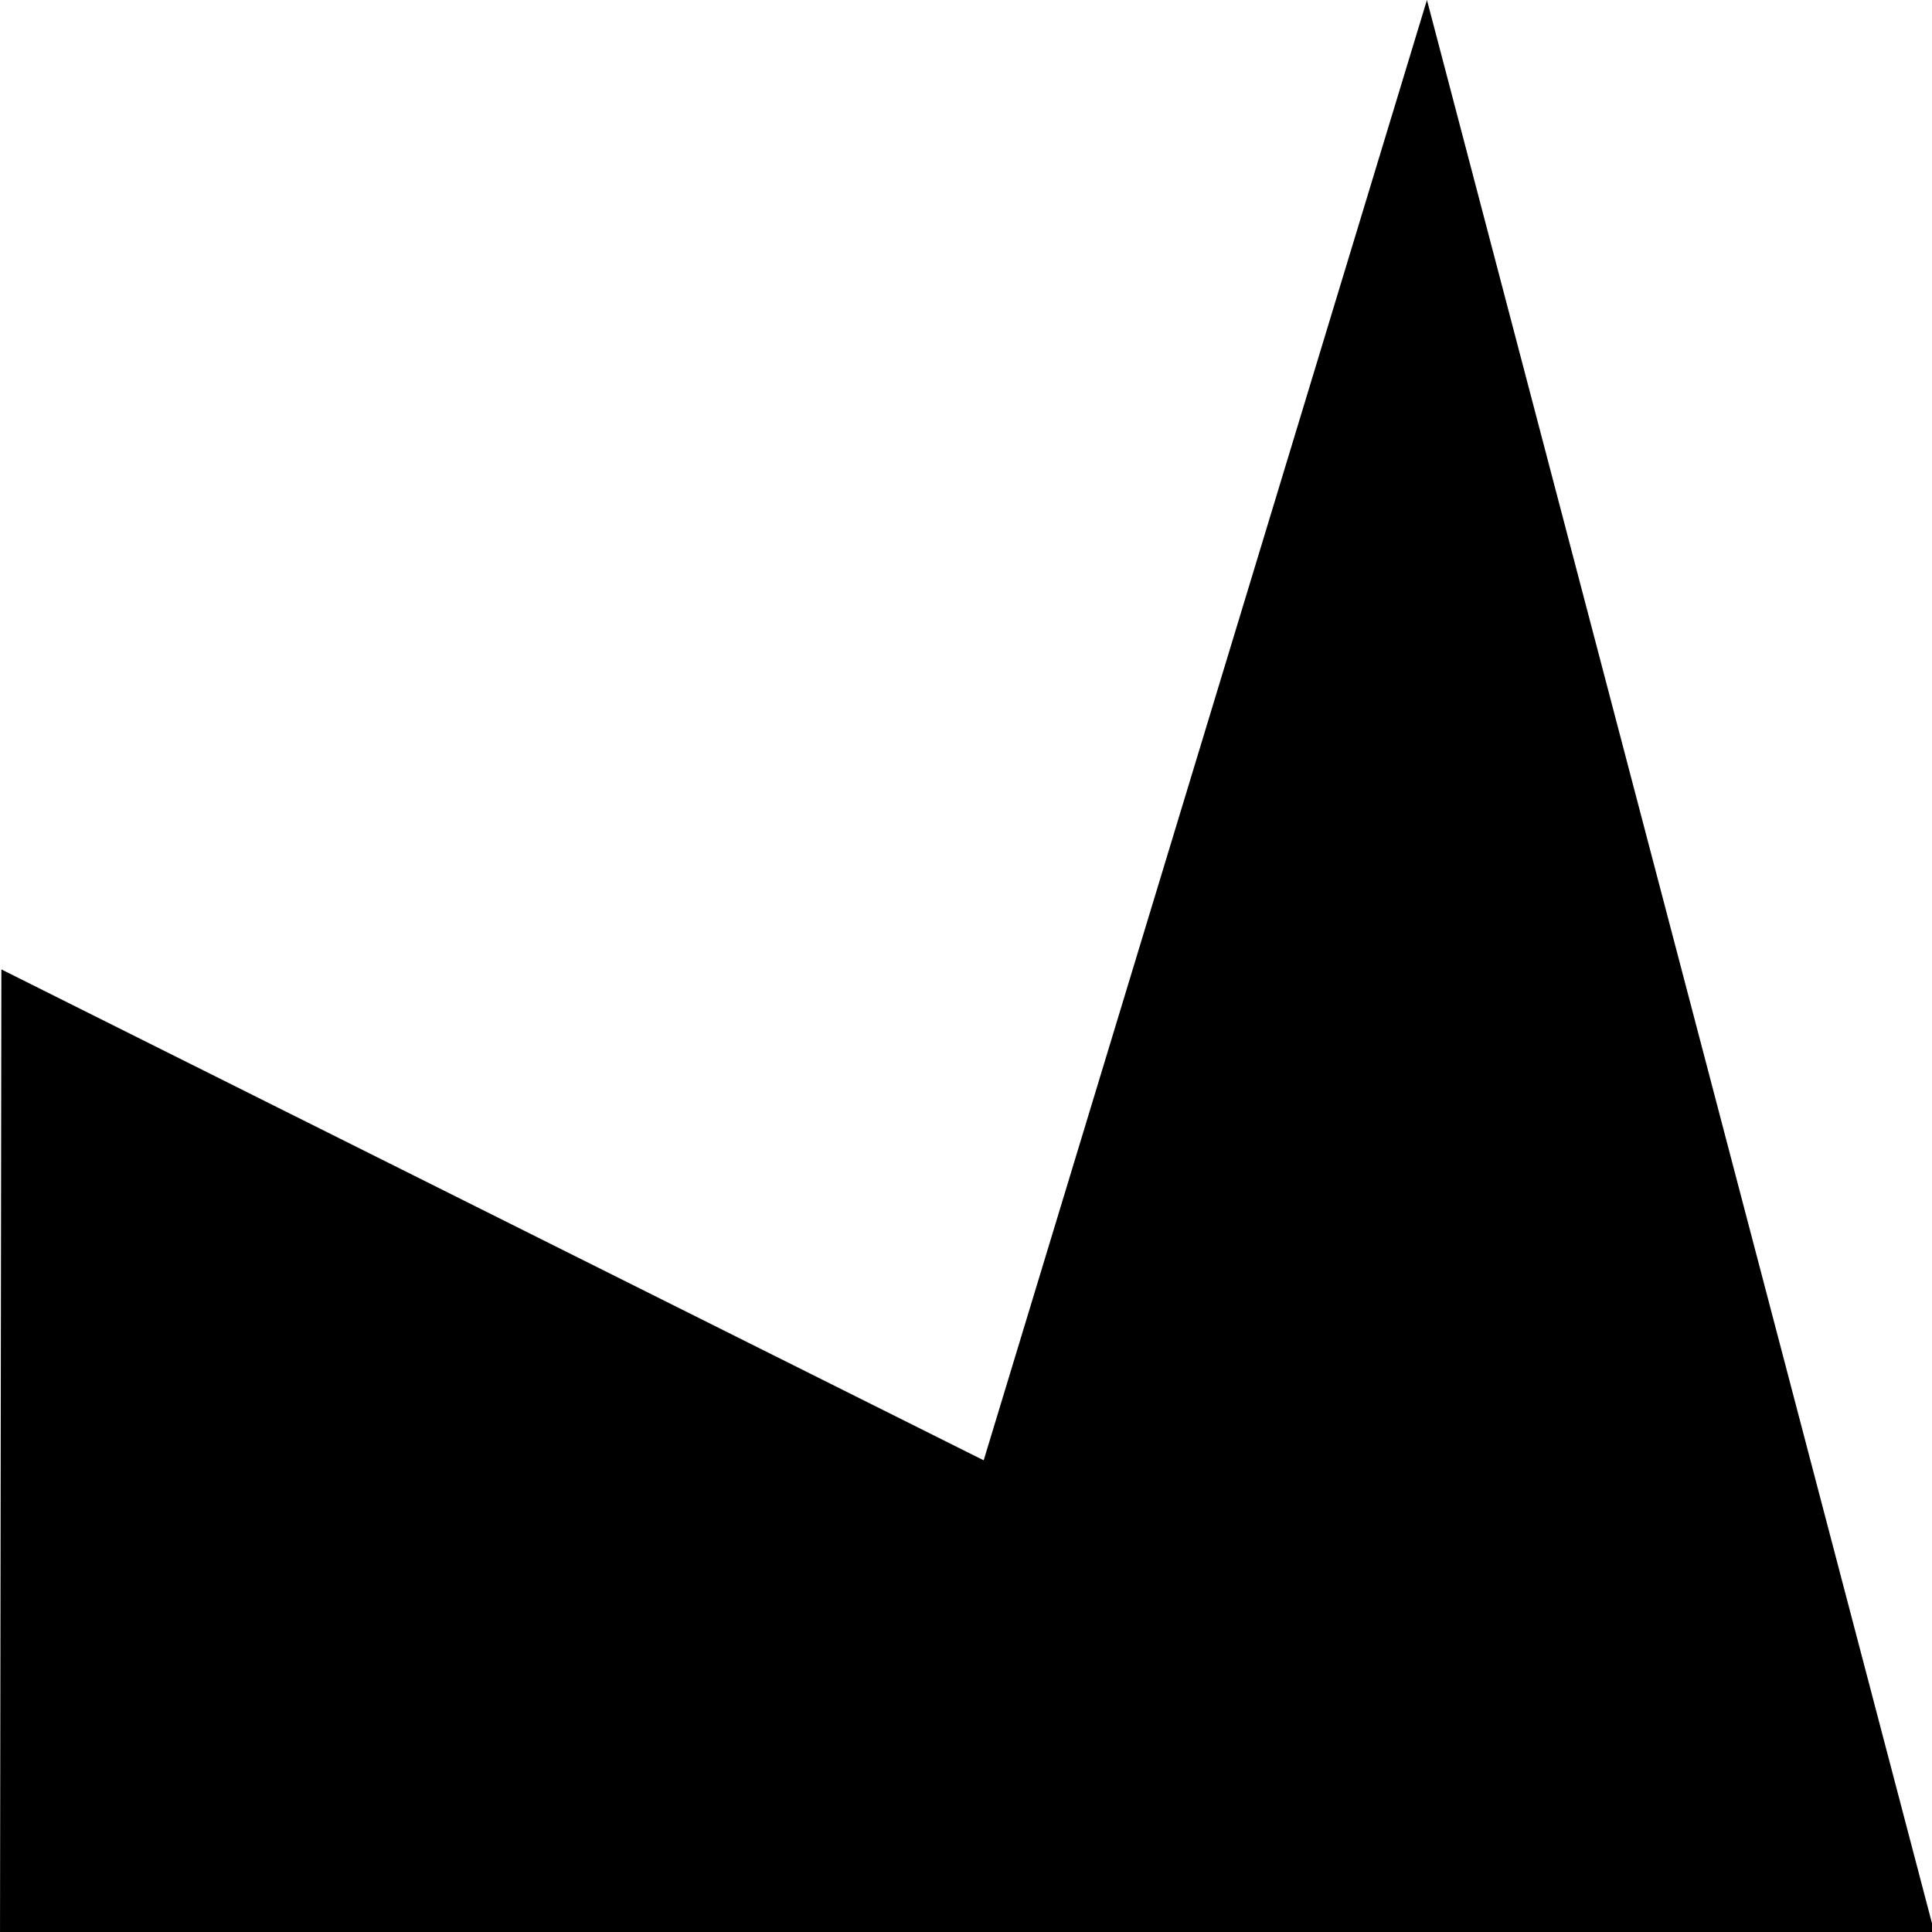 <?xml version="1.0" encoding="UTF-8"?>
<!-- Created with Inkscape (http://www.inkscape.org/) -->
<svg version="1.1" viewBox="0 0 132.292 132.292" xmlns="http://www.w3.org/2000/svg" xmlns:cc="http://creativecommons.org/ns#" xmlns:dc="http://purl.org/dc/elements/1.1/" xmlns:rdf="http://www.w3.org/1999/02/22-rdf-syntax-ns#">
 
 <g transform="translate(0 -164.71)">
  <path 
    id="sec-1-triangle"
    transform="matrix(.265 0 0 .265 0 164.71)" d="m368.71 0l-75.783 249.67-75.781 249.67 141.43 0.33 140.21 0.328c0.46-0.01 0.842-0.275 1.051-0.65l-65.475-249.35-65.645-250z" 
  />
  <path 
    id="sec-1-triangle1"
    d="m0.094 231.09-0.087 61.61-0.006 4.296c0.061 0.072 0.148 0.119 0.25 0.119h131.63c0.073 0 0.138-0.028 0.193-0.069l-65.921-32.944z" 
    />
 </g>
</svg>
